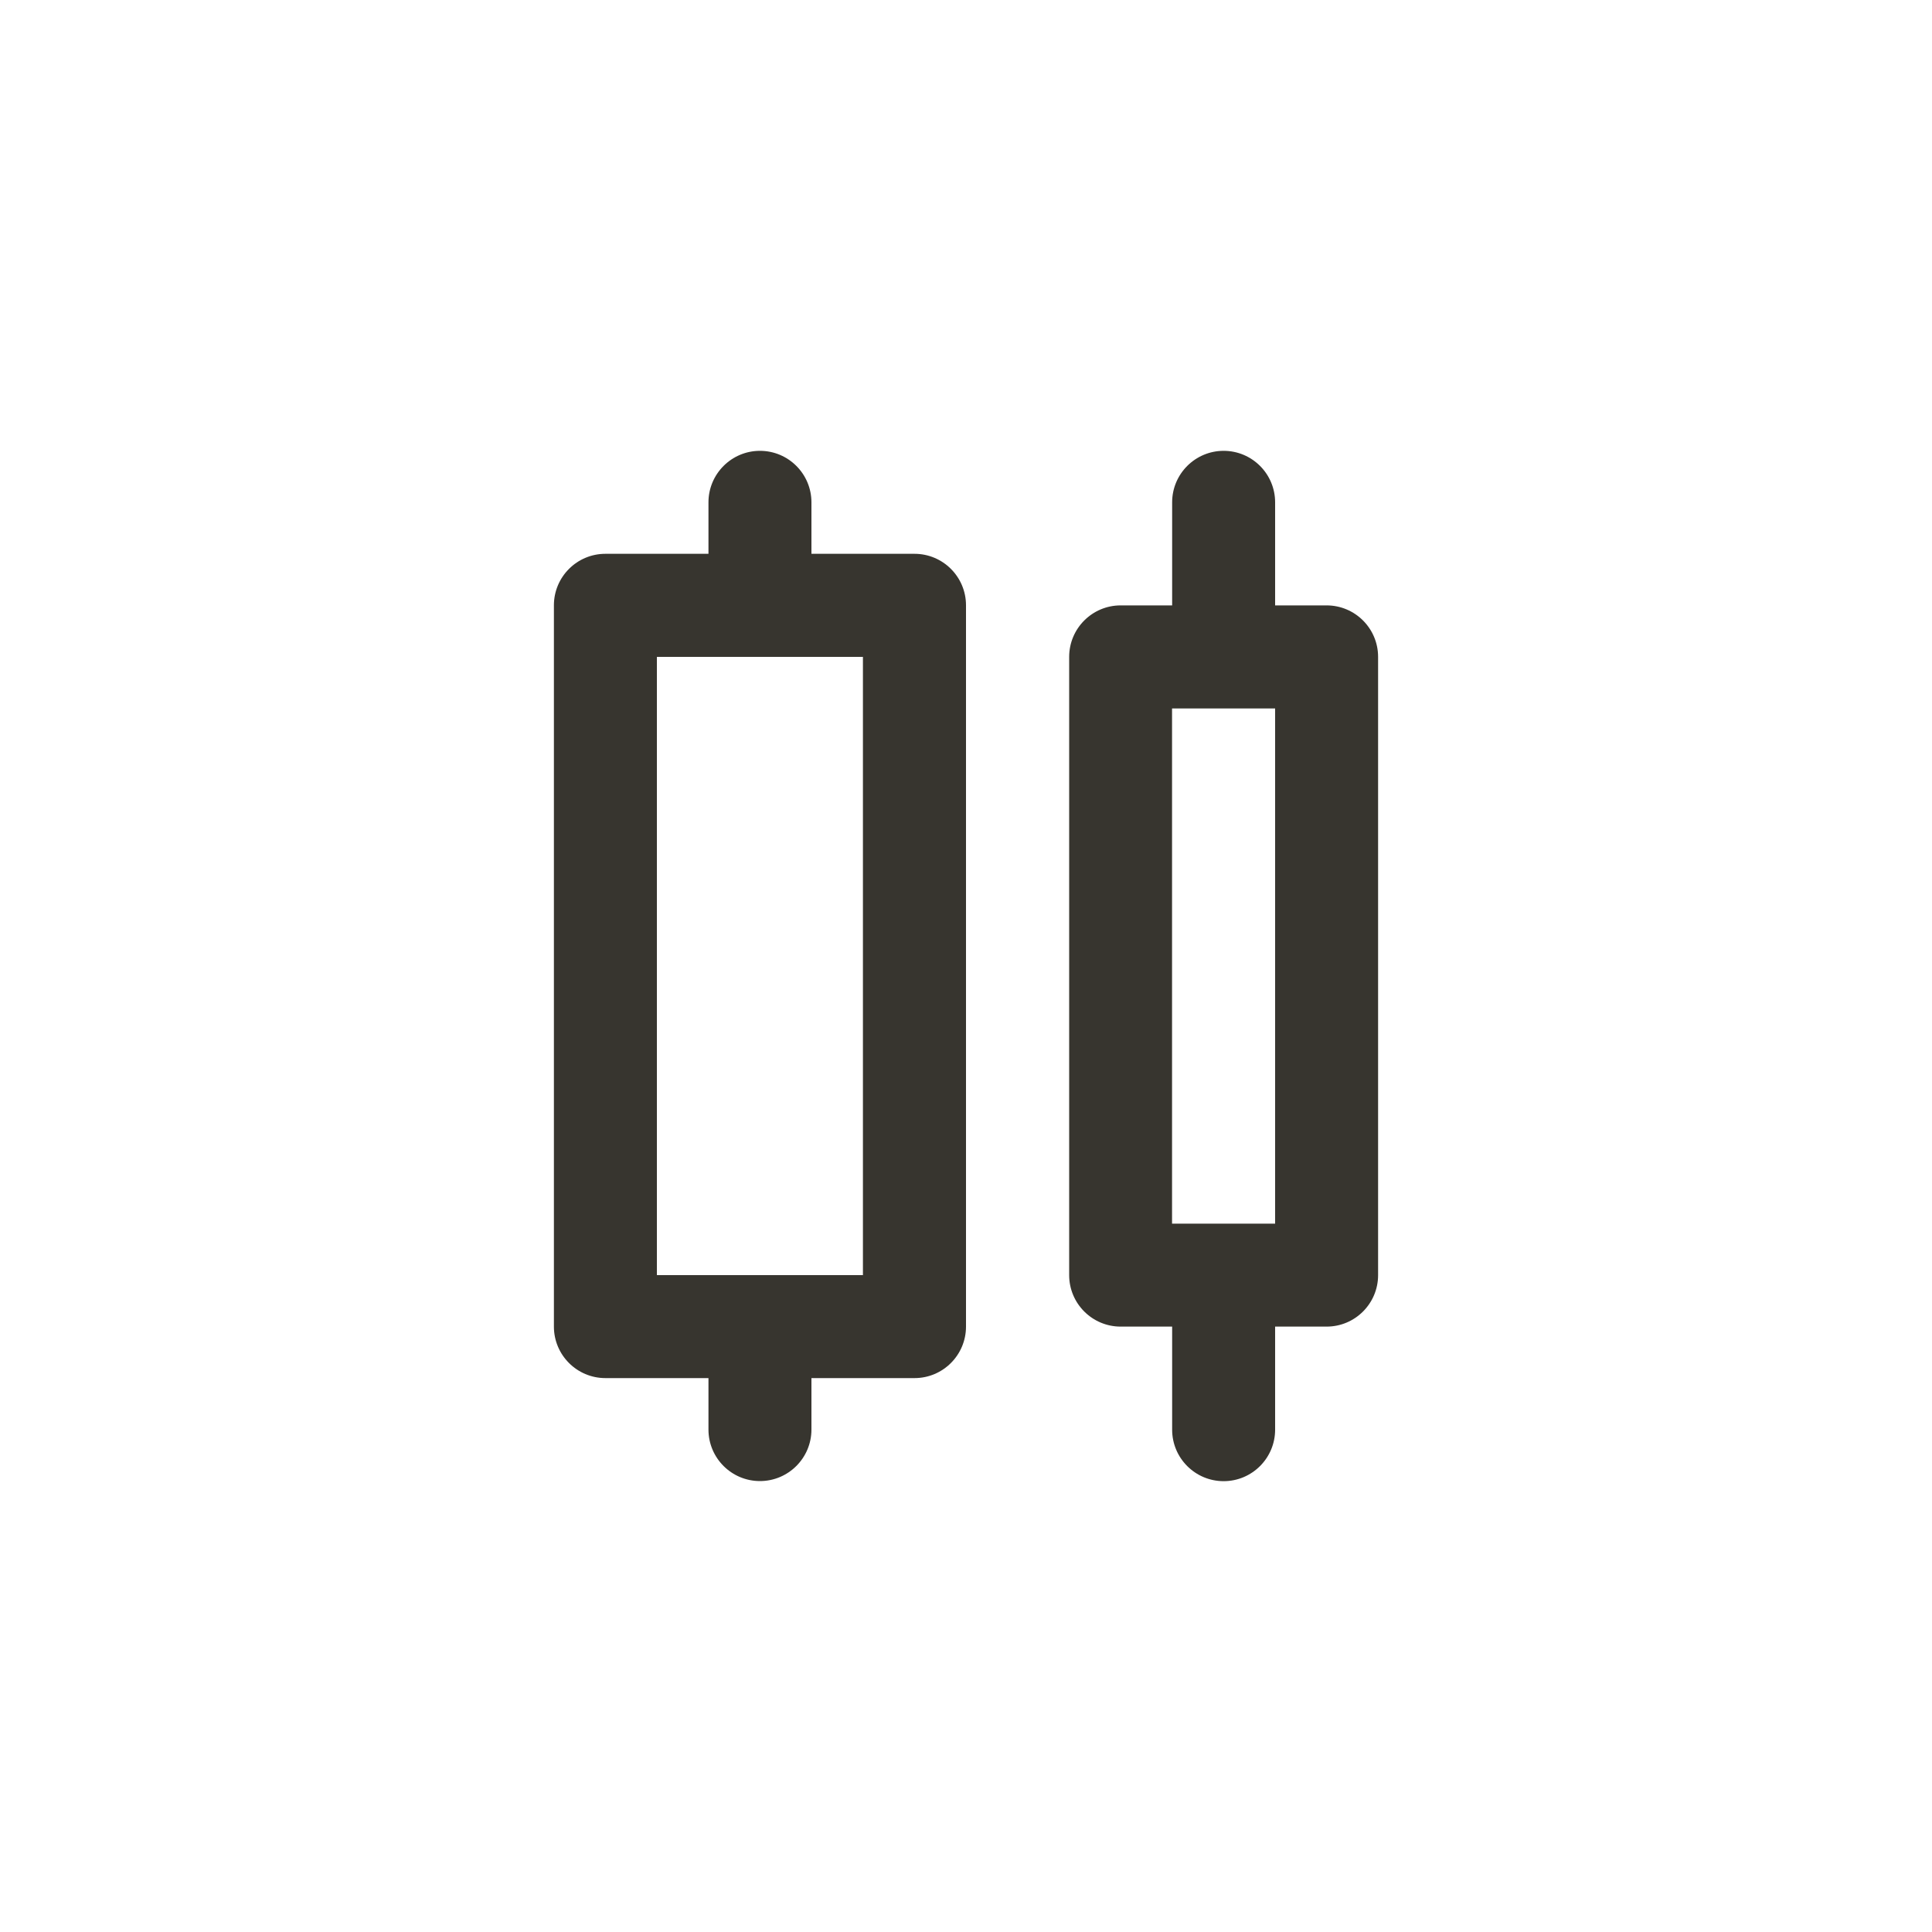 <!-- Generated by IcoMoon.io -->
<svg version="1.1" xmlns="http://www.w3.org/2000/svg" width="40" height="40" viewBox="0 0 40 40">
<title>ul-horizontal-distribution-center</title>
<path fill="#37352f" d="M27.466 12.534h-1.066v-2.134c0-0.589-0.478-1.066-1.066-1.066s-1.066 0.478-1.066 1.066v0 2.134h-1.066c-0.589 0-1.066 0.478-1.066 1.066v0 12.8c0 0.589 0.478 1.066 1.066 1.066v0h1.066v2.134c0 0.589 0.478 1.066 1.066 1.066s1.066-0.478 1.066-1.066v0-2.134h1.066c0.589 0 1.066-0.478 1.066-1.066v0-12.8c0-0.589-0.478-1.066-1.066-1.066v0zM26.4 25.334h-2.134v-10.666h2.134zM18.934 11.466h-2.134v-1.066c0-0.589-0.478-1.066-1.066-1.066s-1.066 0.478-1.066 1.066v0 1.066h-2.134c-0.589 0-1.066 0.478-1.066 1.066v0 14.934c0 0.589 0.478 1.066 1.066 1.066v0h2.134v1.066c0 0.589 0.478 1.066 1.066 1.066s1.066-0.478 1.066-1.066v0-1.066h2.134c0.589 0 1.066-0.478 1.066-1.066v0-14.934c0-0.589-0.478-1.066-1.066-1.066v0zM17.866 26.4h-4.266v-12.8h4.266z"></path>
</svg>
